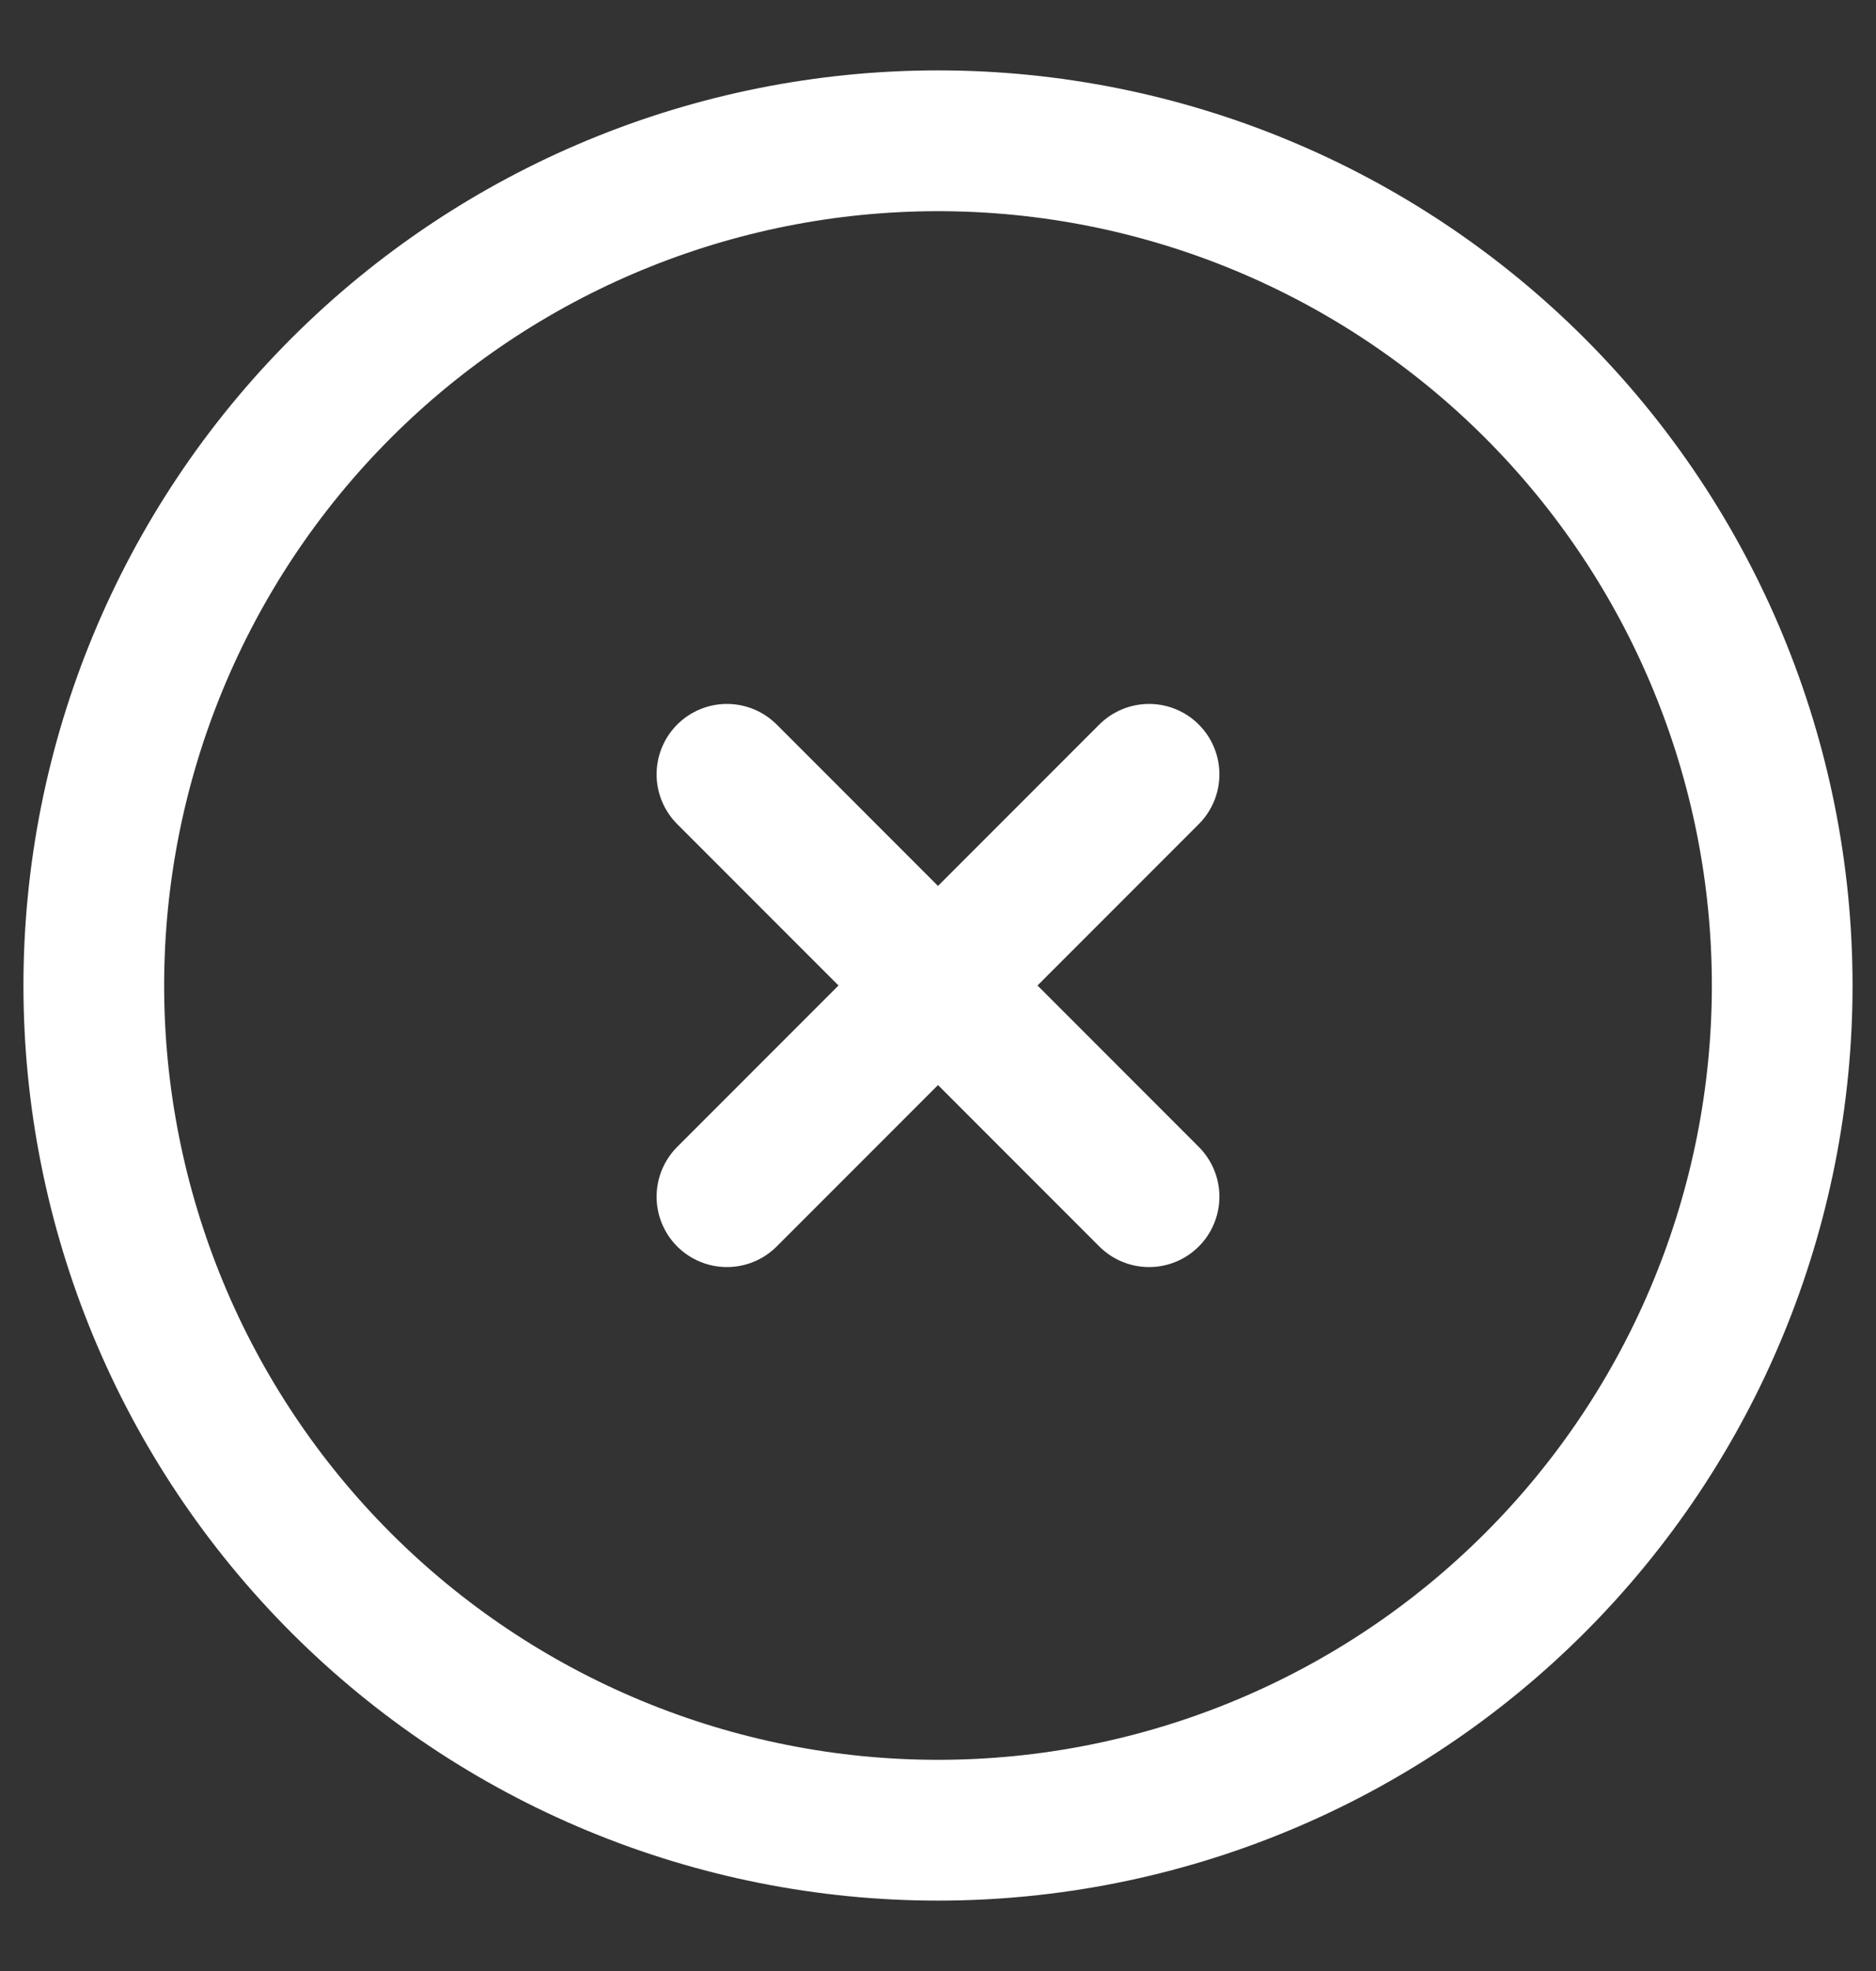 <svg width="20" height="21" viewBox="0 0 20 21" fill="none" xmlns="http://www.w3.org/2000/svg">
<rect x="0" y="0" width="20" height="21" fill="#333333" stroke="none"/>
<path id="Vector" d="M7.75 8.25L12.25 12.75M12.25 8.25L7.75 12.75M19 10.5C19 11.682 18.767 12.852 18.315 13.944C17.863 15.036 17.2 16.028 16.364 16.864C15.528 17.7 14.536 18.363 13.444 18.815C12.352 19.267 11.182 19.5 10 19.5C8.818 19.5 7.648 19.267 6.556 18.815C5.464 18.363 4.472 17.7 3.636 16.864C2.8 16.028 2.137 15.036 1.685 13.944C1.233 12.852 1 11.682 1 10.5C1 8.113 1.948 5.824 3.636 4.136C5.324 2.448 7.613 1.5 10 1.5C12.387 1.5 14.676 2.448 16.364 4.136C18.052 5.824 19 8.113 19 10.5Z" stroke="white" stroke-width="1.5" stroke-linecap="round" stroke-linejoin="round"/>
</svg>

